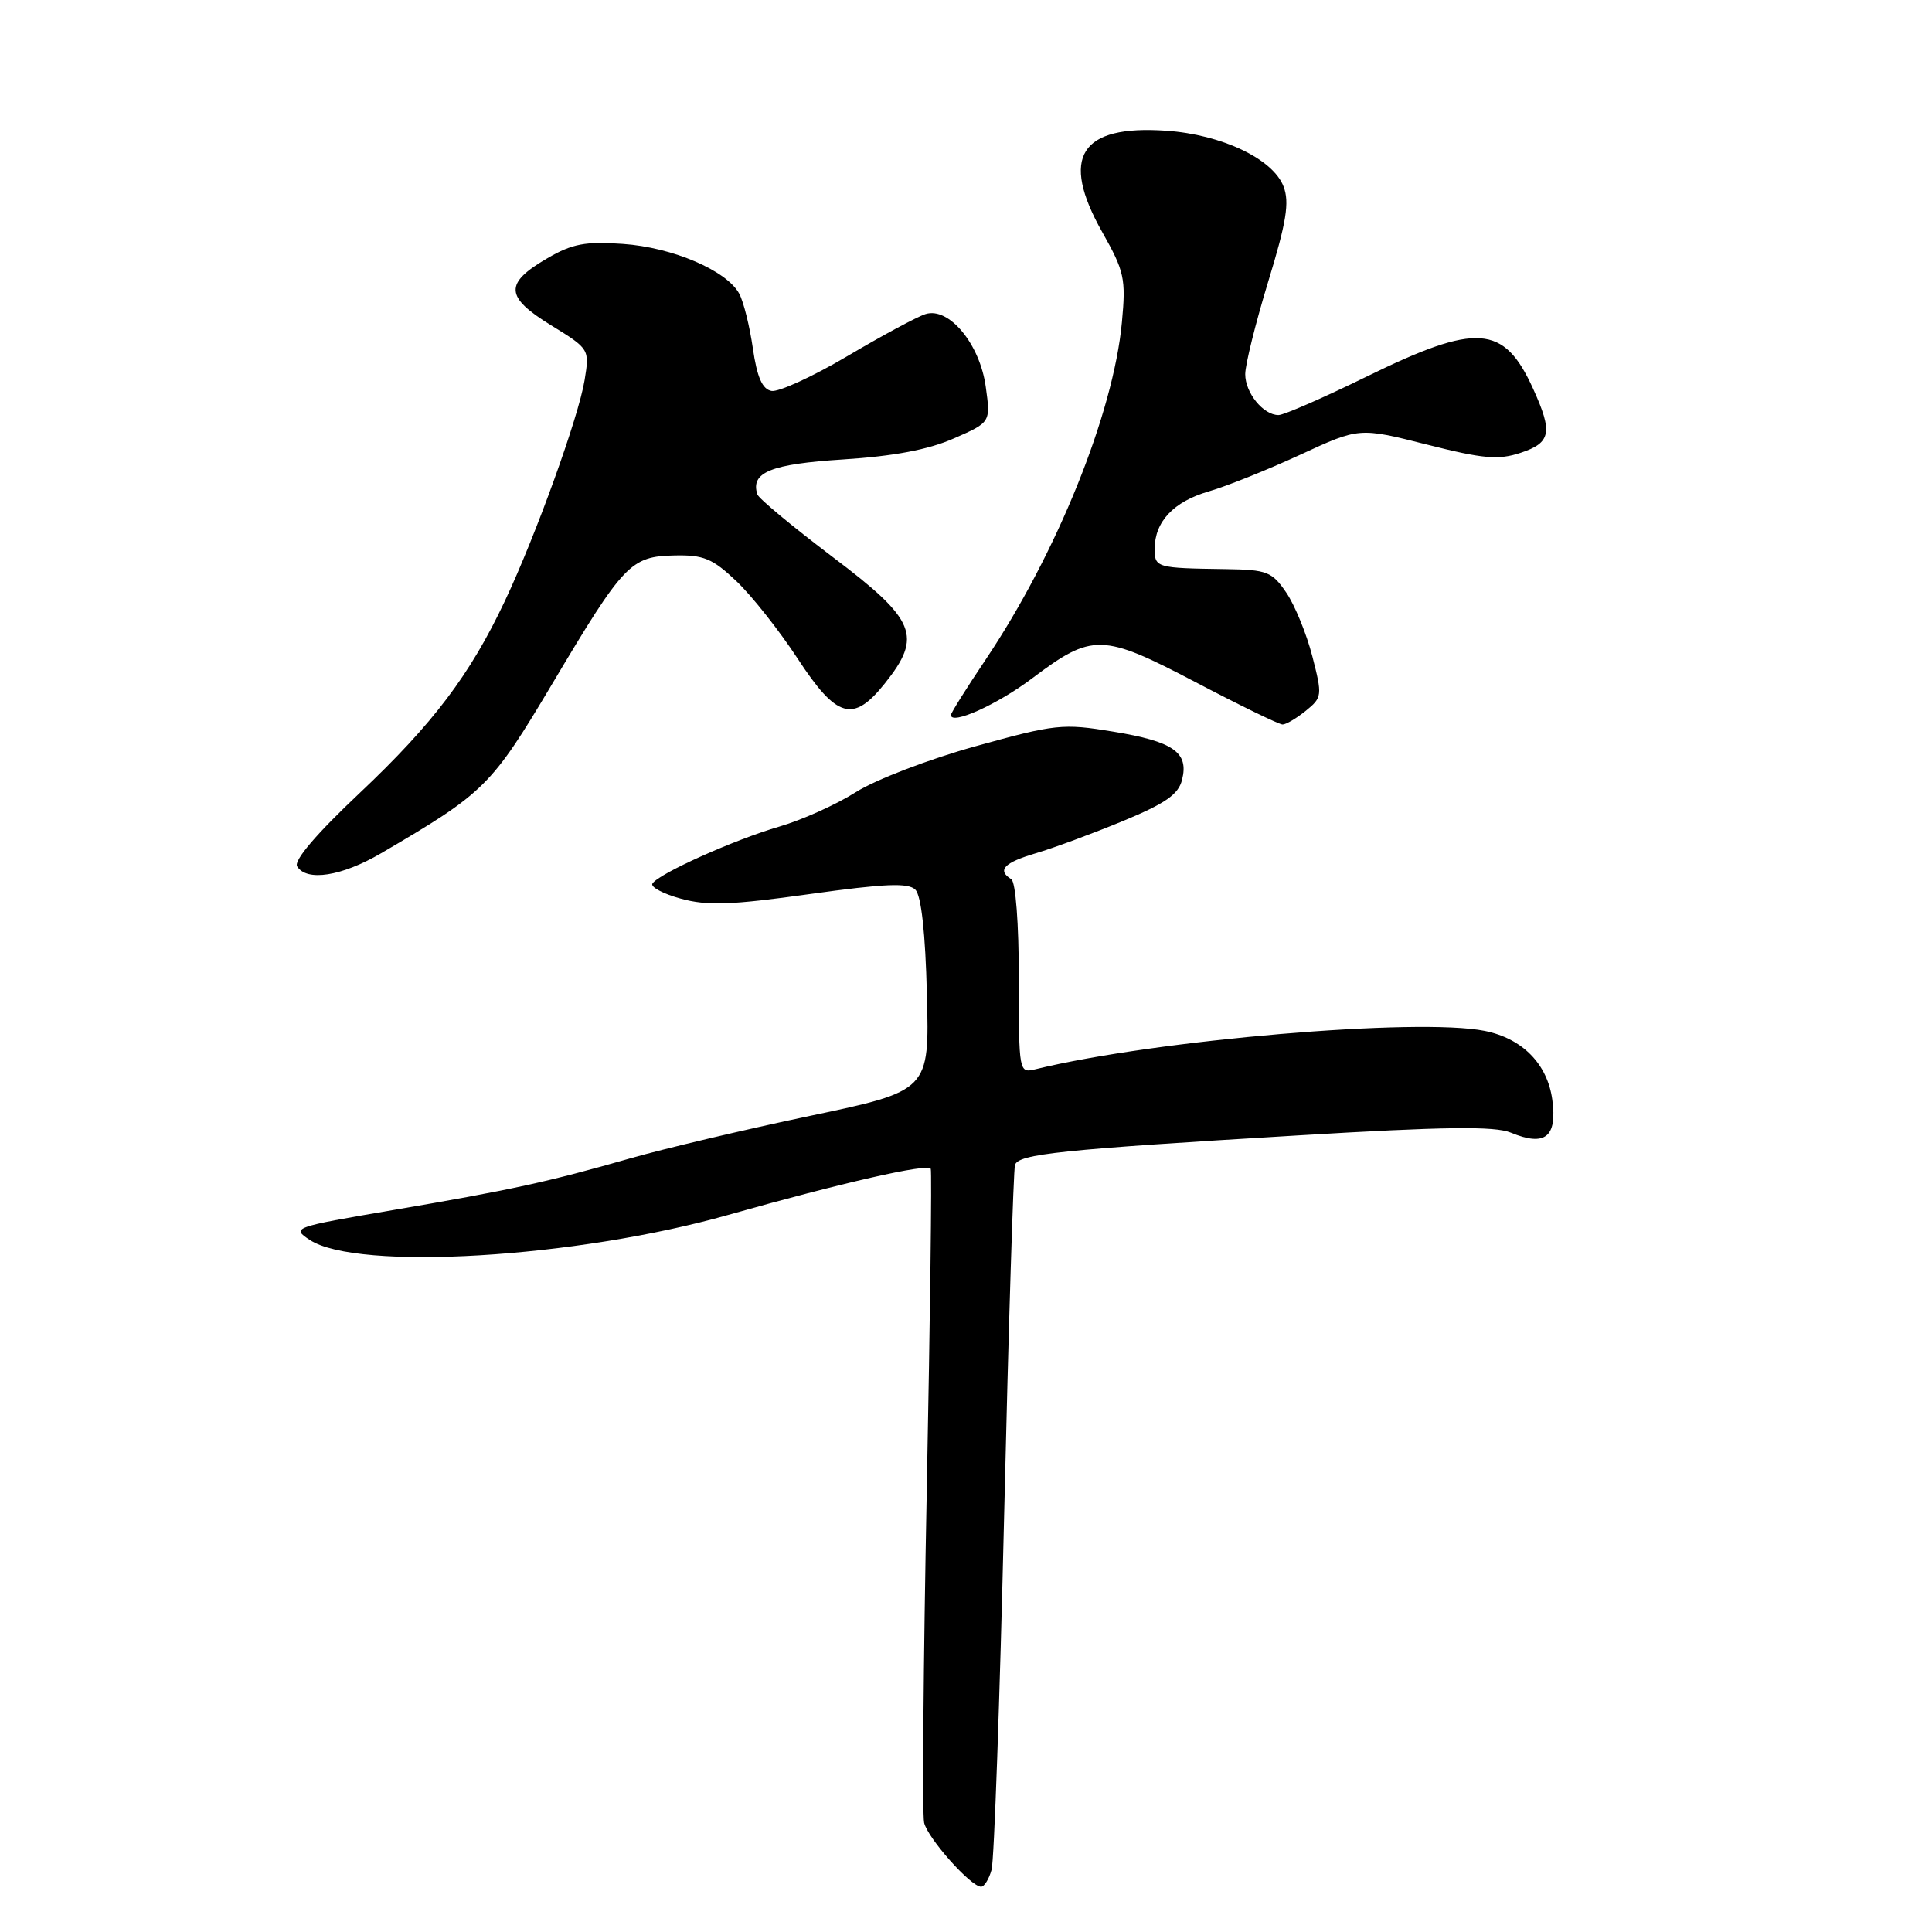 <?xml version="1.0" encoding="UTF-8" standalone="no"?>
<!DOCTYPE svg PUBLIC "-//W3C//DTD SVG 1.1//EN" "http://www.w3.org/Graphics/SVG/1.1/DTD/svg11.dtd" >
<svg xmlns="http://www.w3.org/2000/svg" xmlns:xlink="http://www.w3.org/1999/xlink" version="1.1" viewBox="0 0 256 256">
 <g >
 <path fill="currentColor"
d=" M 131.39 247.75 C 131.73 246.51 132.48 225.25 133.06 200.50 C 133.64 175.75 134.29 154.99 134.49 154.36 C 134.95 152.91 140.49 152.33 171.95 150.45 C 191.41 149.28 198.06 149.20 200.19 150.08 C 204.73 151.96 206.35 150.68 205.69 145.74 C 205.05 140.99 201.73 137.60 196.73 136.60 C 187.89 134.83 153.12 137.79 137.25 141.67 C 135.01 142.22 135.00 142.18 135.00 129.67 C 135.00 122.38 134.58 116.86 134.00 116.50 C 132.08 115.31 133.03 114.31 137.25 113.06 C 139.59 112.37 144.76 110.46 148.75 108.81 C 154.43 106.46 156.15 105.27 156.63 103.32 C 157.55 99.69 155.48 98.25 147.47 96.94 C 140.82 95.84 139.84 95.95 129.27 98.88 C 123.10 100.59 115.99 103.32 113.39 104.97 C 110.81 106.61 106.25 108.66 103.26 109.53 C 97.31 111.26 87.26 115.77 86.45 117.08 C 86.17 117.53 87.87 118.44 90.22 119.08 C 93.71 120.04 96.88 119.93 107.29 118.47 C 117.27 117.08 120.35 116.95 121.29 117.89 C 122.07 118.67 122.62 123.61 122.82 131.81 C 123.15 144.53 123.15 144.53 107.32 147.86 C 98.62 149.69 87.90 152.23 83.50 153.49 C 72.62 156.61 67.74 157.67 52.02 160.35 C 38.83 162.60 38.59 162.68 41.05 164.30 C 47.36 168.43 76.32 166.70 96.50 160.98 C 111.51 156.73 122.97 154.12 123.33 154.87 C 123.49 155.22 123.25 174.40 122.80 197.50 C 122.35 220.60 122.19 240.41 122.45 241.52 C 122.94 243.60 128.64 250.00 130.00 250.00 C 130.42 250.00 131.05 248.99 131.39 247.75 Z  M 50.50 113.06 C 64.25 105.02 65.09 104.18 73.18 90.60 C 82.66 74.67 83.56 73.72 89.37 73.60 C 93.23 73.51 94.42 74.01 97.57 77.00 C 99.60 78.92 103.25 83.54 105.68 87.25 C 110.88 95.20 113.05 95.82 117.25 90.55 C 122.26 84.28 121.38 82.14 110.33 73.80 C 105.02 69.78 100.52 66.05 100.35 65.50 C 99.43 62.59 102.12 61.49 111.71 60.88 C 118.43 60.45 123.03 59.58 126.38 58.10 C 131.27 55.96 131.27 55.96 130.62 51.27 C 129.85 45.59 125.74 40.63 122.63 41.62 C 121.53 41.97 116.88 44.47 112.28 47.19 C 107.68 49.91 103.15 51.98 102.22 51.80 C 101.01 51.57 100.31 49.97 99.76 46.17 C 99.34 43.25 98.53 39.99 97.96 38.93 C 96.32 35.86 89.12 32.77 82.53 32.32 C 77.55 31.97 75.81 32.30 72.51 34.23 C 66.80 37.55 66.90 39.34 73.00 43.09 C 78.12 46.24 78.13 46.27 77.46 50.38 C 76.67 55.24 71.01 70.93 66.90 79.63 C 62.29 89.41 57.38 95.90 47.69 105.05 C 41.93 110.48 38.90 114.03 39.37 114.80 C 40.64 116.84 45.27 116.12 50.50 113.06 Z  M 173.03 94.18 C 175.20 92.42 175.23 92.17 173.89 86.96 C 173.13 84.00 171.58 80.21 170.45 78.54 C 168.55 75.75 167.90 75.49 162.44 75.41 C 153.22 75.28 153.00 75.22 153.00 72.72 C 153.00 69.12 155.51 66.46 160.18 65.11 C 162.56 64.42 168.01 62.23 172.30 60.25 C 180.10 56.64 180.10 56.64 189.04 58.90 C 196.54 60.80 198.54 60.98 201.49 60.00 C 205.52 58.67 205.78 57.31 203.14 51.50 C 199.27 42.99 195.71 42.74 181.09 49.90 C 175.36 52.71 170.11 55.00 169.41 55.00 C 167.39 55.00 165.00 52.06 165.00 49.58 C 165.00 48.32 166.37 42.81 168.04 37.33 C 170.46 29.43 170.88 26.81 170.08 24.72 C 168.69 21.06 161.90 17.83 154.53 17.32 C 143.12 16.53 140.43 20.79 146.05 30.75 C 148.99 35.95 149.20 36.93 148.66 42.69 C 147.54 54.76 140.03 73.34 130.61 87.39 C 128.07 91.17 126.00 94.48 126.00 94.74 C 126.00 96.13 132.16 93.35 136.74 89.90 C 144.75 83.87 146.04 83.90 158.44 90.40 C 164.31 93.48 169.49 96.00 169.95 96.00 C 170.41 96.00 171.79 95.18 173.03 94.18 Z "/>
</g>
</svg>